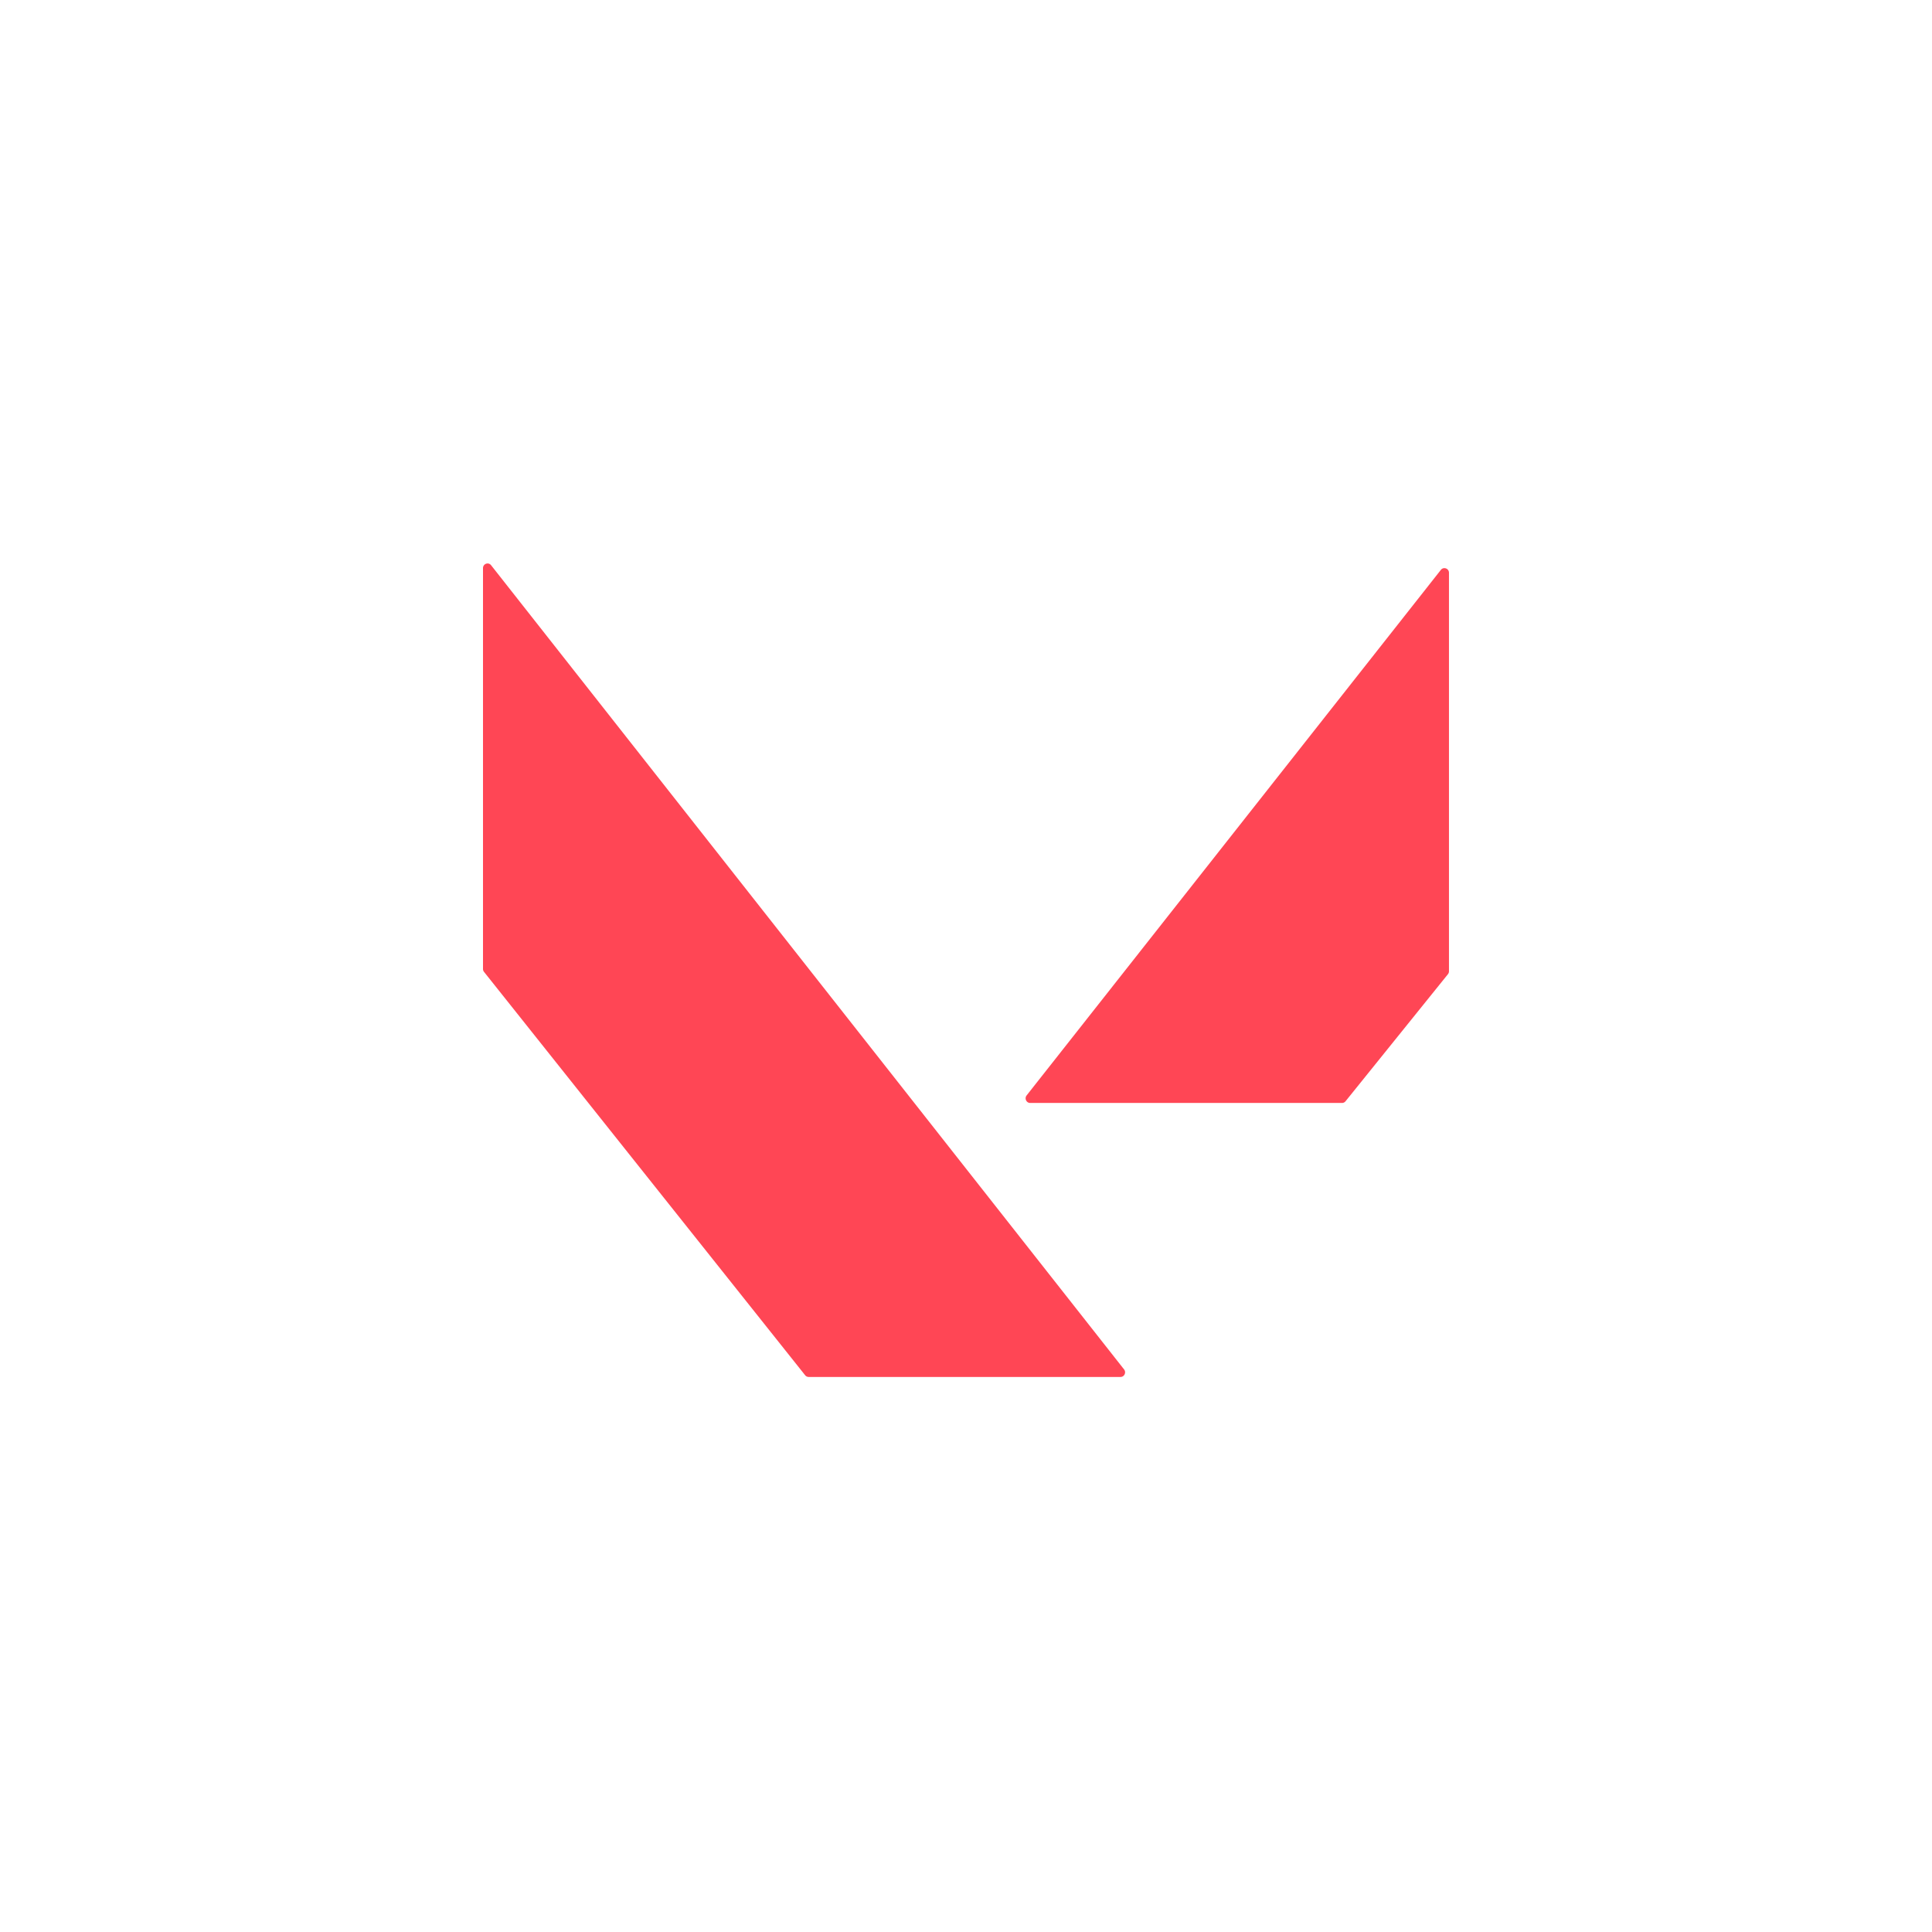 <svg viewBox="0 0 72 72" fill="none" xmlns="http://www.w3.org/2000/svg">
  <path d="M18.302 21.065l23.589 29.969c.089.113.01.281-.132.281H30.137a.169.169 0 01-.132-.064L18.038 36.219a.174.174 0 01-.038-.109V21.173c0-.164.202-.236.302-.108zM38.259 40.823l15.438-19.585c.1-.127.302-.055.302.108v14.85c0 .04-.014.079-.039.11l-3.816 4.735a.169.169 0 01-.131.063H38.392c-.142 0-.222-.168-.132-.281z" fill="#FF4655"/>
</svg>
